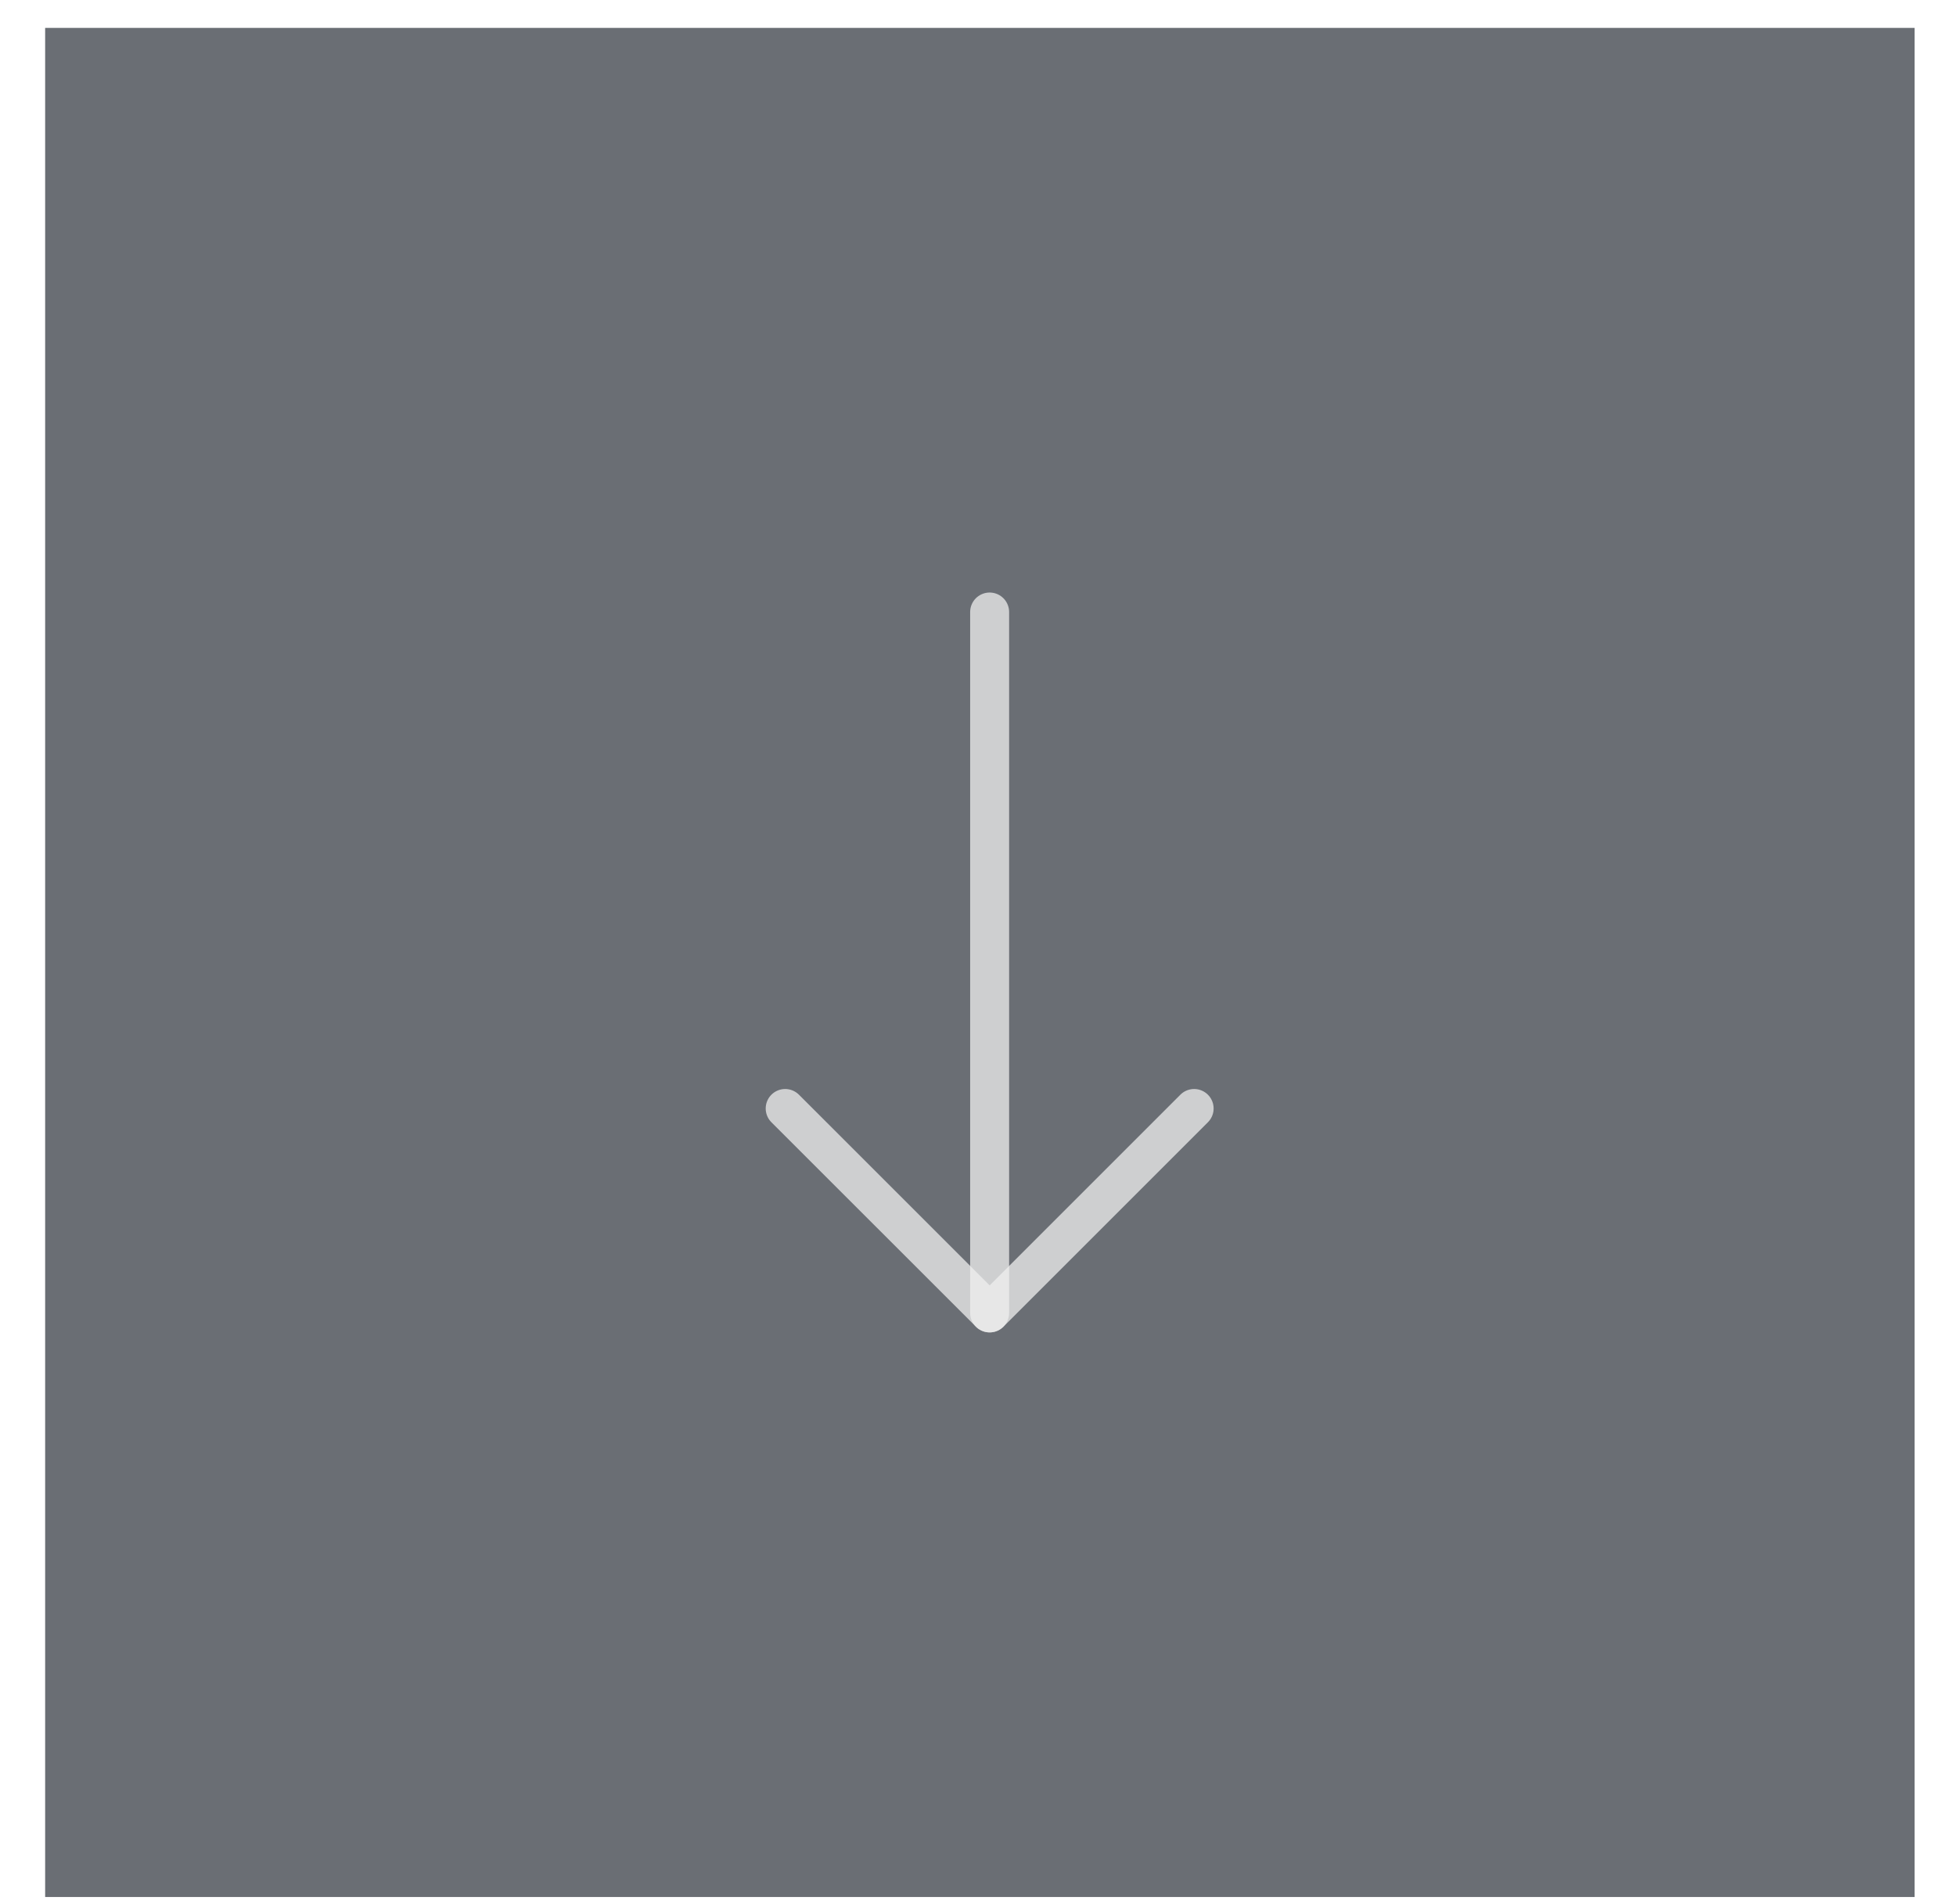 <svg width="38" height="37" viewBox="0 0 38 37" fill="none" xmlns="http://www.w3.org/2000/svg">
<g id="Frame 7" filter="url(#filter0_b_27_259)">
<rect width="36.319" height="36.319" transform="translate(0.877 0.542)" fill="#393E46" fill-opacity="0.75"/>
<g id="Group 2347">
<path id="Vector" d="M19.226 11.892L19.226 25.512" stroke="#EEEEEE" stroke-opacity="0.75" stroke-width="0.757" stroke-linecap="round" stroke-linejoin="round"/>
<path id="Vector_2" d="M23.199 21.539L19.227 25.511L15.254 21.539" stroke="#EEEEEE" stroke-opacity="0.75" stroke-width="0.757" stroke-linecap="round" stroke-linejoin="round"/>
</g>
</g>
<defs>
<filter id="filter0_b_27_259" x="-2.149" y="-2.485" width="42.373" height="42.373" filterUnits="userSpaceOnUse" color-interpolation-filters="sRGB">
<feFlood flood-opacity="0" result="BackgroundImageFix"/>
<feGaussianBlur in="BackgroundImageFix" stdDeviation="1.513"/>
<feComposite in2="SourceAlpha" operator="in" result="effect1_backgroundBlur_27_259"/>
<feBlend mode="normal" in="SourceGraphic" in2="effect1_backgroundBlur_27_259" result="shape"/>
</filter>
</defs>
</svg>

